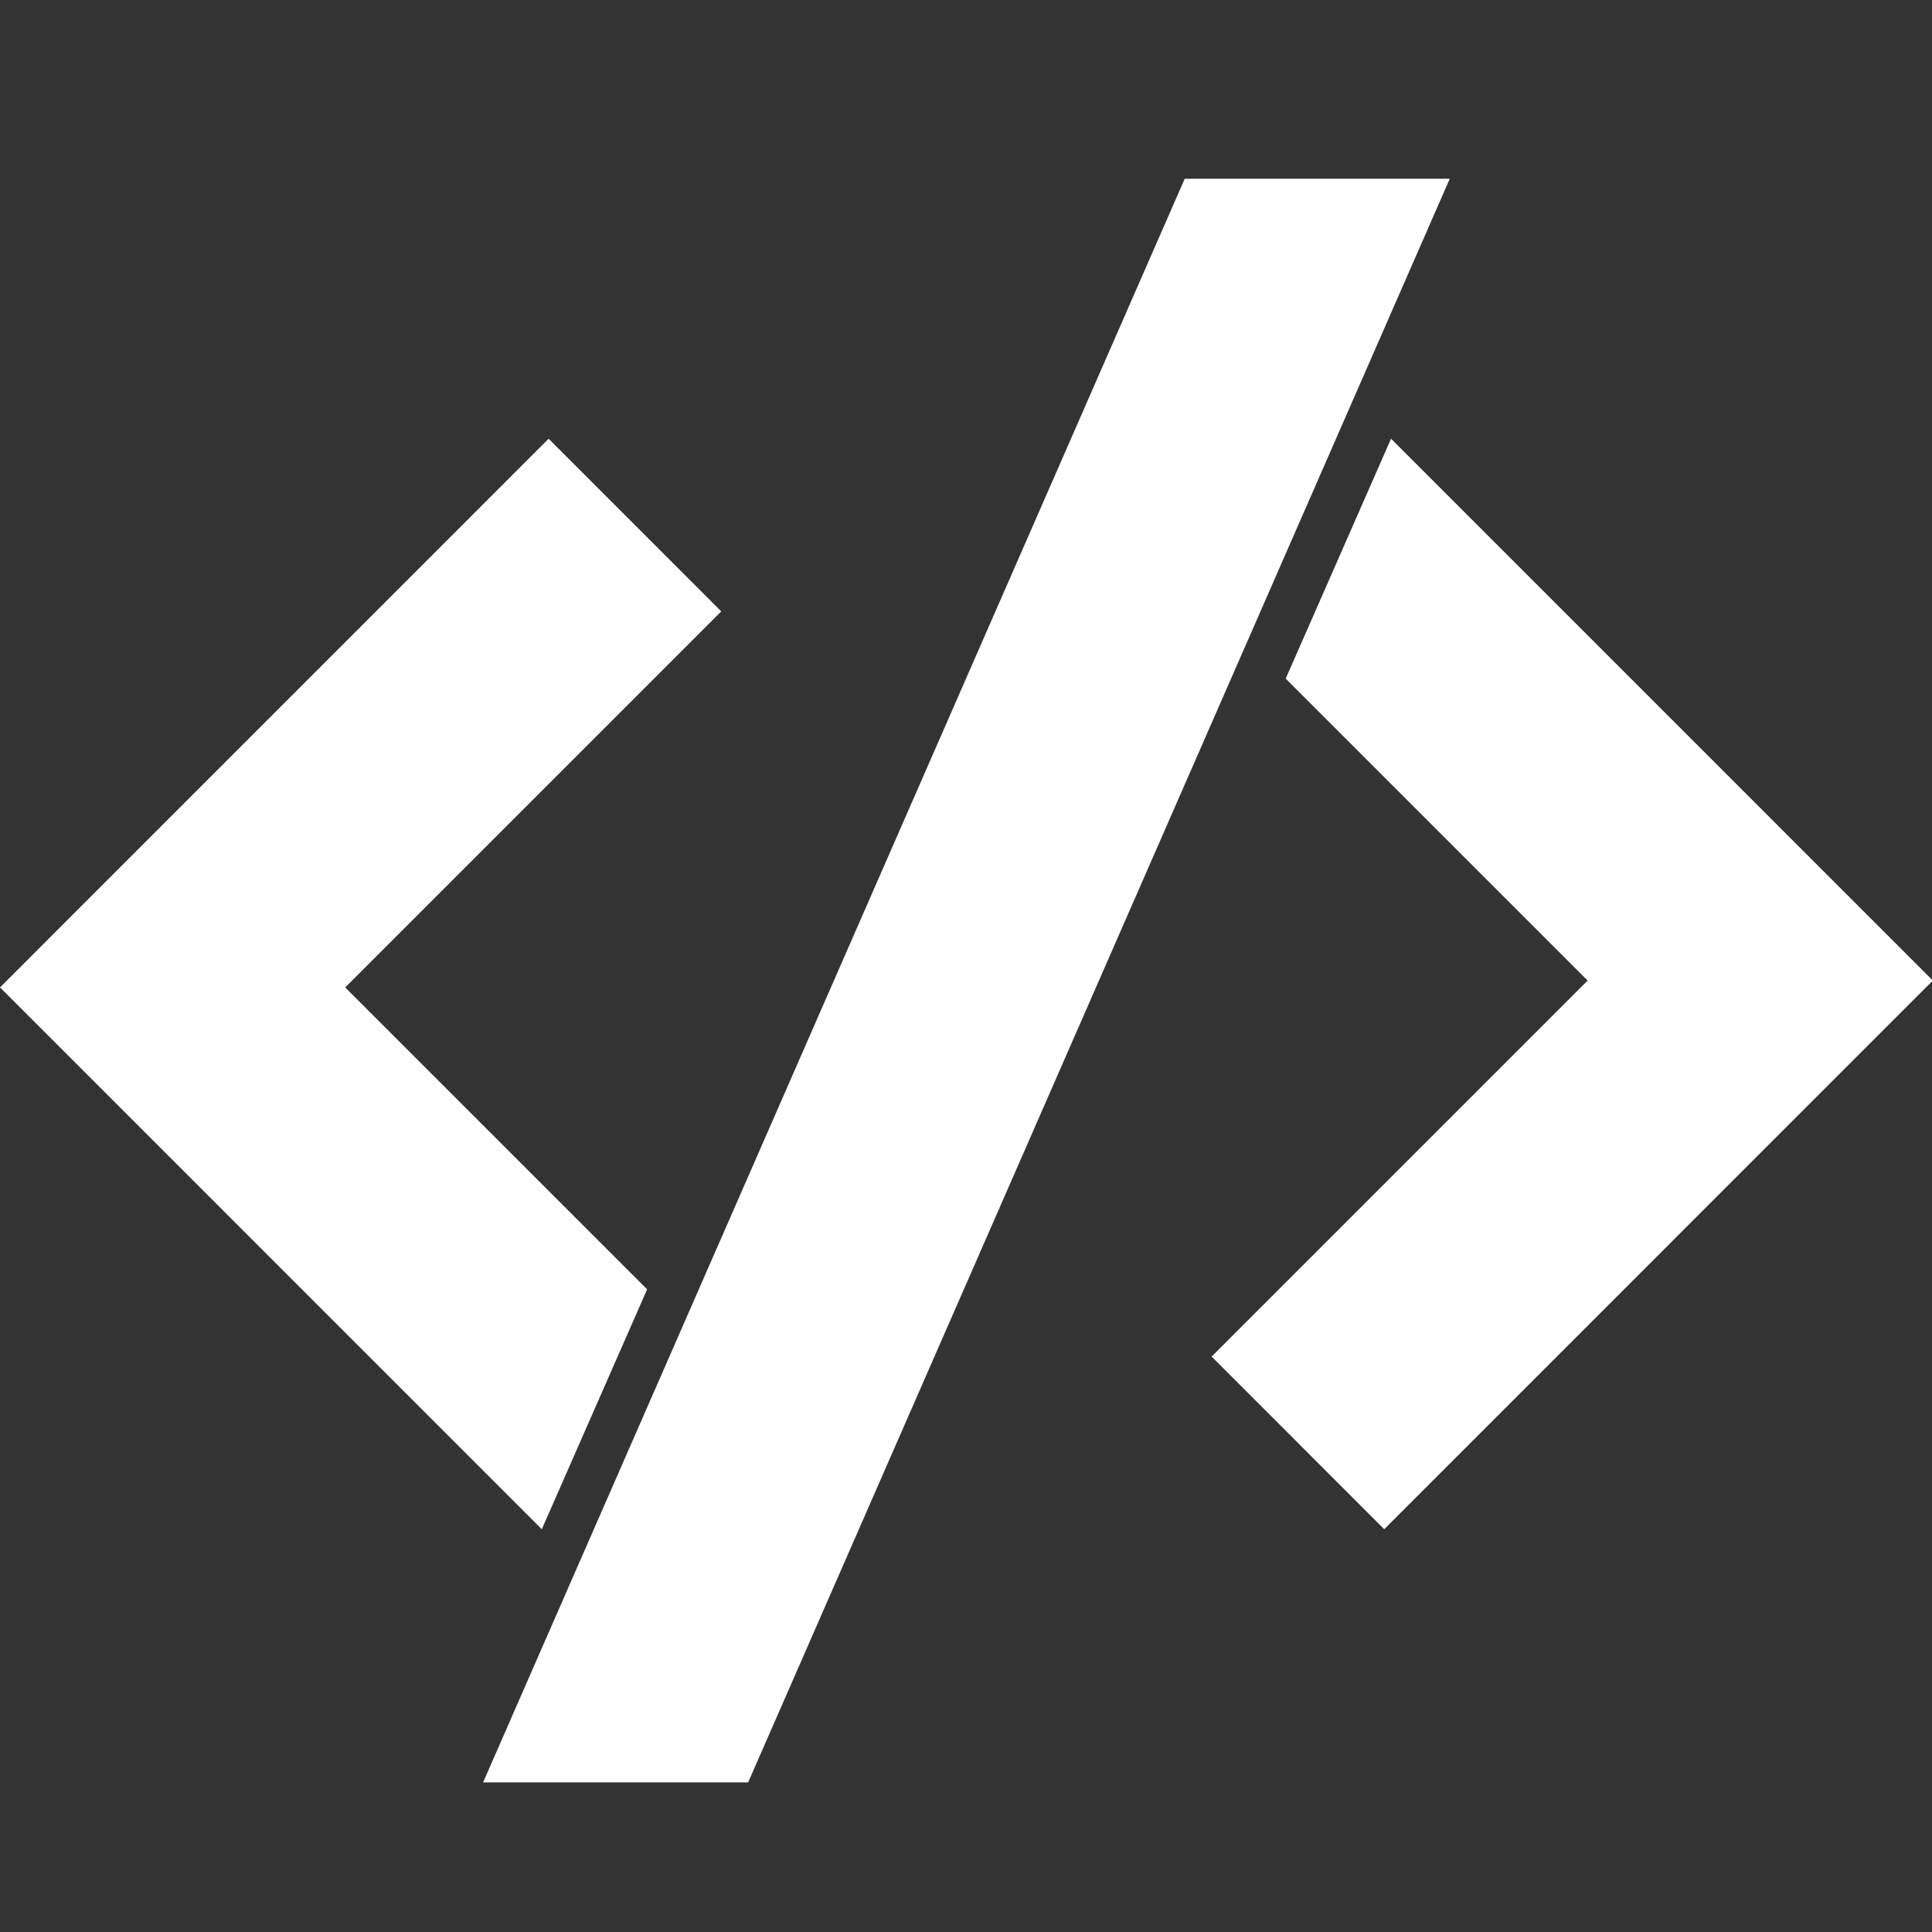 <?xml version="1.0" encoding="UTF-8" standalone="no"?>
<!-- Created with Inkscape (http://www.inkscape.org/) -->

<svg xmlns="http://www.w3.org/2000/svg" viewBox="0 0 60 60">
  <rect x="0" y="0" width="60" height="60" fill="#333333" stroke="none"/>
  <g transform="matrix(1.038,0,0,1.038,-1.127,-1030.759)" style="fill:#fff">
    <path style="fill:#fff;stroke:none" d="m36.531,998.373 -20.992,47.979 7.93,0 20.992,-47.979z"/>
    <path style="fill:#fff;stroke:none" d="m39.553,1013.328 9.033,9.033 -11.25,11.25 5.164,5.166 16.414,-16.416 -0.707,-0.707 -15.503,-15.504z"/>
    <path style="fill:#fff;stroke:none" d="m20.447,1031.6 -9.033,-9.033 11.25,-11.25 -5.164,-5.166 -16.414,16.416 0.707,0.707 15.503,15.504z"/>
  </g>
</svg>
